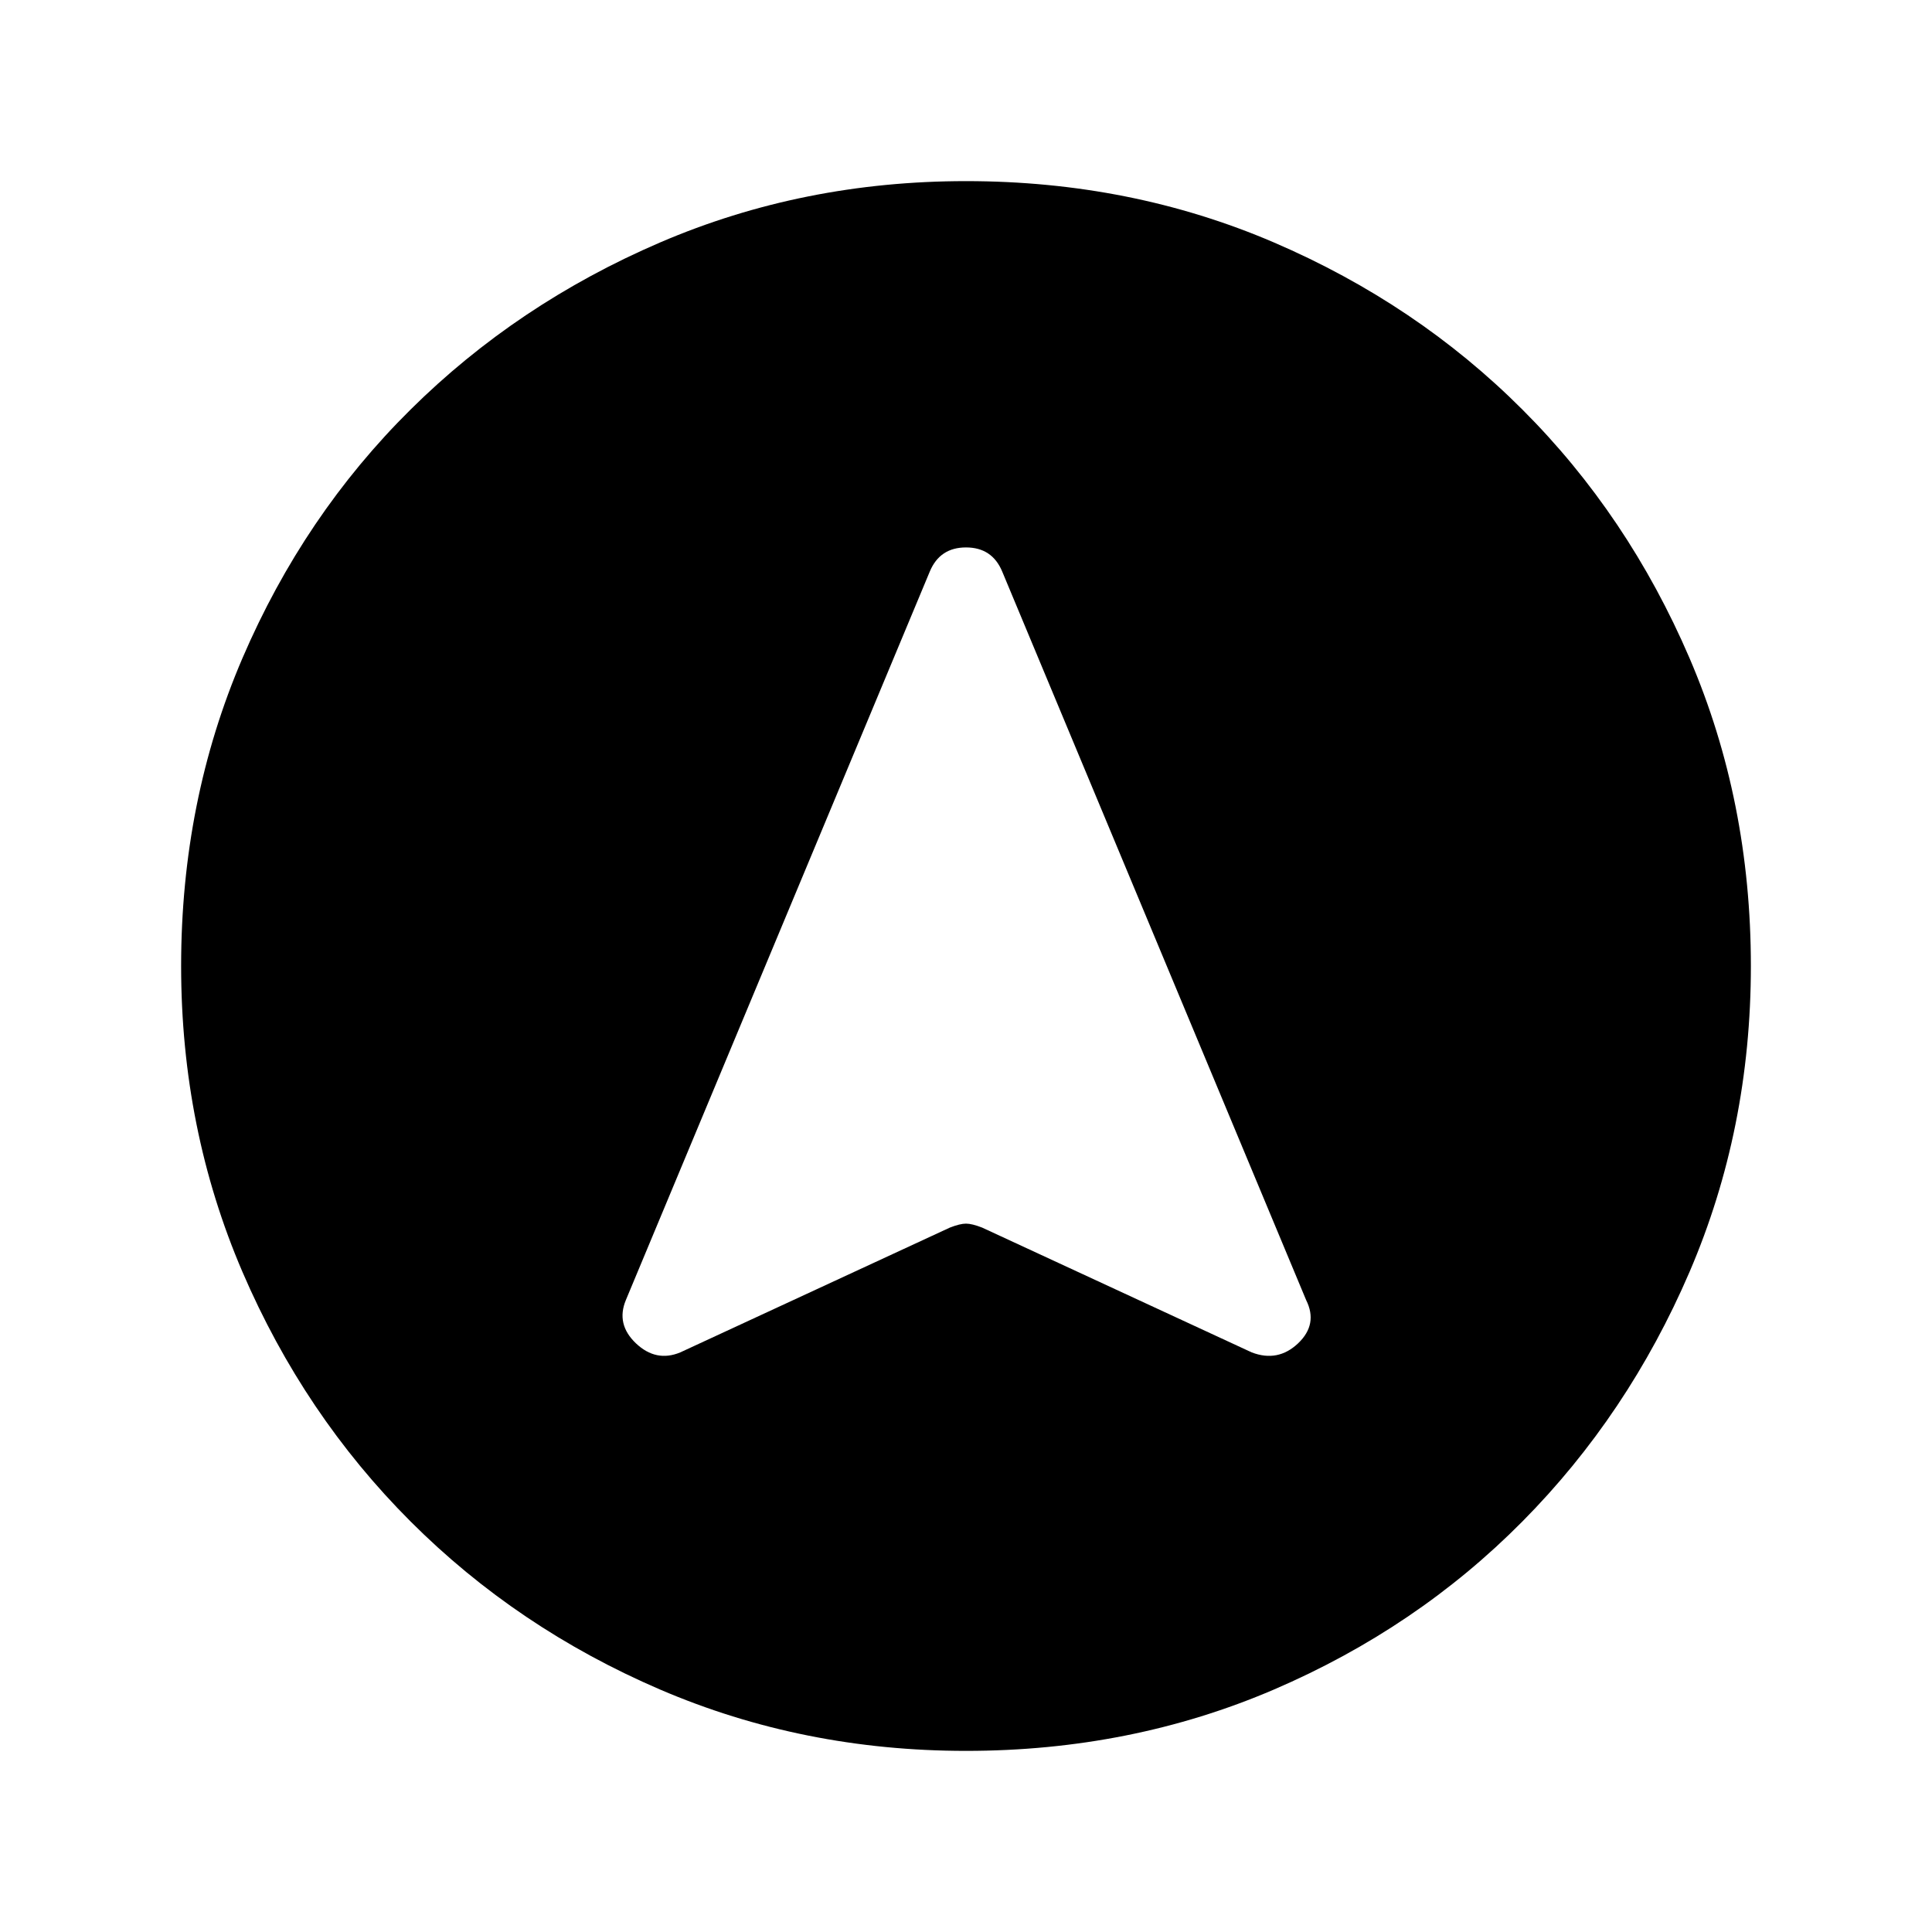 <svg xmlns="http://www.w3.org/2000/svg" height="20" width="20"><path d="m7.042 14 2.791-1.292q.105-.041.167-.041.062 0 .167.041L12.958 14q.271.104.48-.094.208-.198.083-.448l-3.146-7.541q-.104-.25-.375-.25t-.375.25l-3.146 7.541q-.104.25.104.448.209.198.459.094ZM10 1.875q1.708 0 3.188.635 1.479.636 2.572 1.73 1.094 1.093 1.73 2.573.635 1.479.635 3.187 0 1.688-.635 3.167-.636 1.479-1.73 2.583-1.093 1.104-2.572 1.74-1.48.635-3.188.635-1.688 0-3.167-.635-1.479-.636-2.583-1.74t-1.74-2.583Q1.875 11.688 1.875 10q0-1.708.635-3.187.636-1.48 1.74-2.573 1.104-1.094 2.583-1.73Q8.312 1.875 10 1.875Z"/></svg>